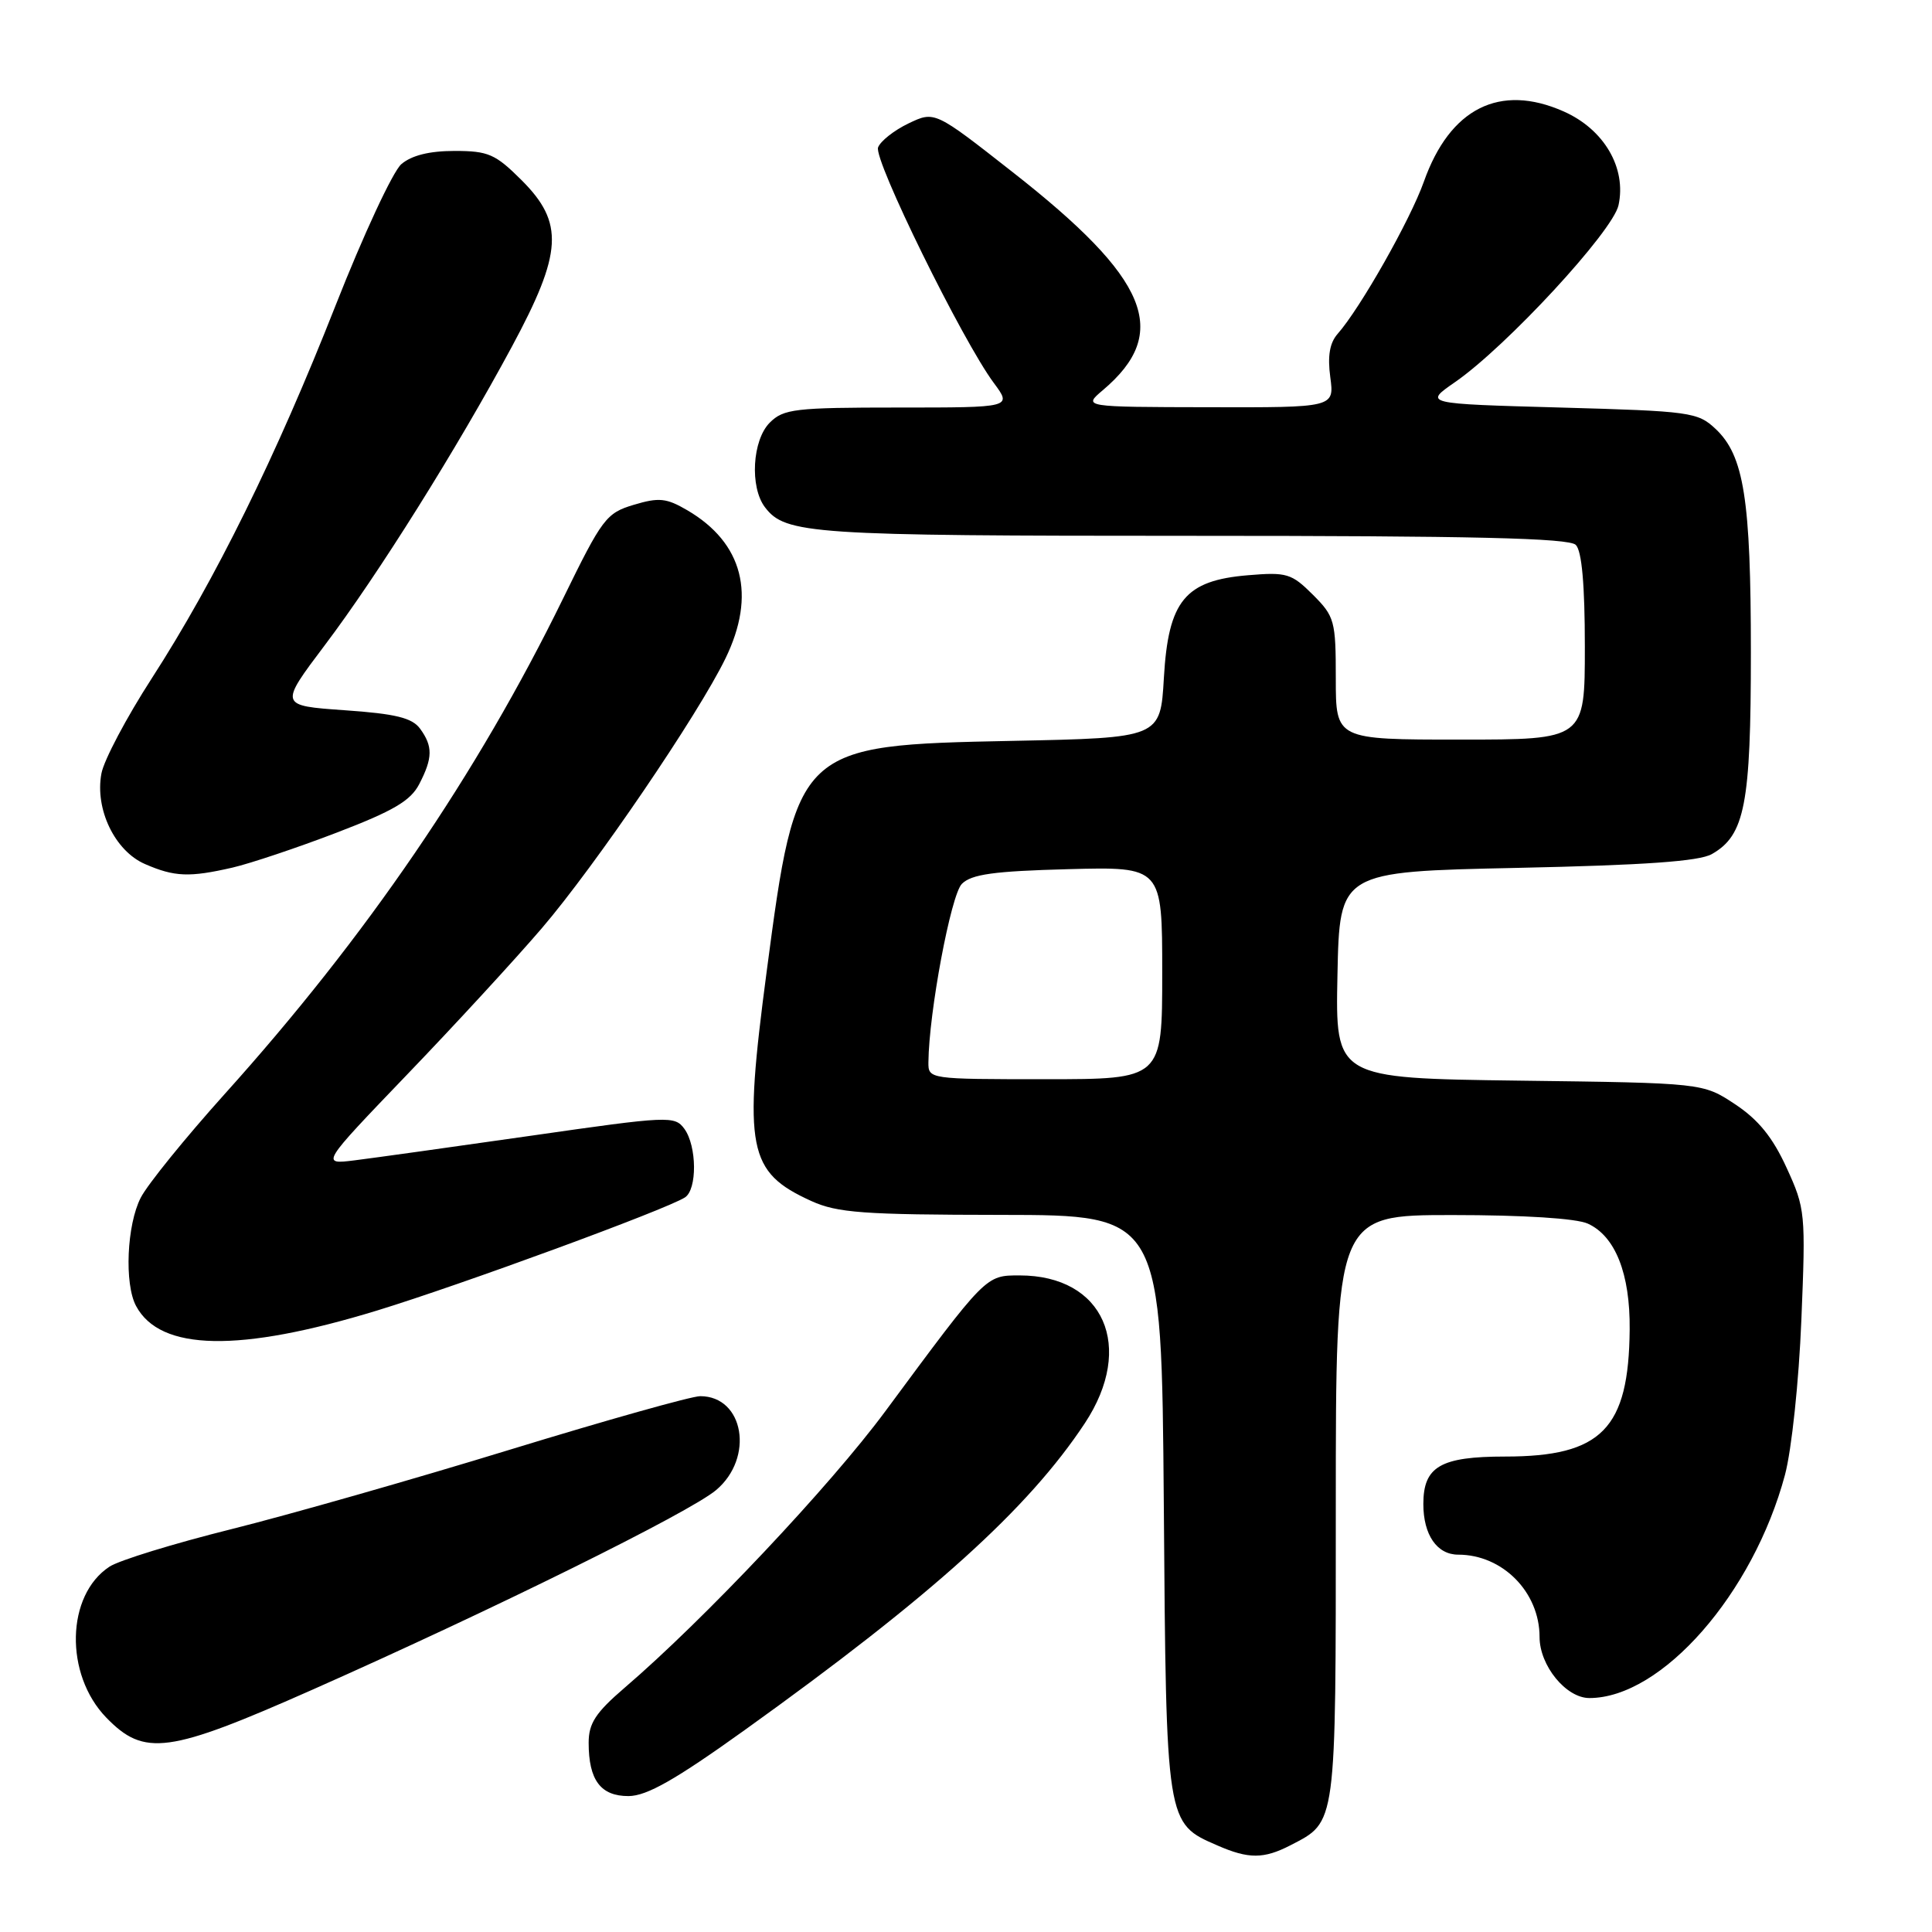 <?xml version="1.0" encoding="UTF-8" standalone="no"?>
<!DOCTYPE svg PUBLIC "-//W3C//DTD SVG 1.1//EN" "http://www.w3.org/Graphics/SVG/1.1/DTD/svg11.dtd" >
<svg xmlns="http://www.w3.org/2000/svg" xmlns:xlink="http://www.w3.org/1999/xlink" version="1.1" viewBox="0 0 256 256">
 <g >
 <path fill="currentColor"
d=" M 170.99 244.51 C 177.12 241.33 177.00 242.26 177.00 199.78 C 177.00 161.00 177.00 161.00 192.45 161.00 C 201.88 161.00 208.88 161.44 210.40 162.14 C 214.04 163.80 216.01 168.78 215.94 176.15 C 215.83 189.33 212.23 193.00 199.44 193.00 C 190.88 193.00 188.60 194.32 188.60 199.29 C 188.60 203.38 190.41 206.00 193.22 206.00 C 199.10 206.00 204.00 210.96 204.00 216.91 C 204.00 220.70 207.51 225.00 210.60 225.00 C 220.19 225.00 232.31 211.16 236.52 195.42 C 237.40 192.11 238.36 183.06 238.69 174.91 C 239.27 160.75 239.22 160.15 236.73 154.73 C 234.89 150.70 232.99 148.36 229.91 146.32 C 225.65 143.50 225.65 143.50 201.30 143.19 C 176.94 142.87 176.94 142.87 177.22 129.19 C 177.50 115.50 177.50 115.50 201.00 115.00 C 217.93 114.64 225.15 114.13 226.83 113.17 C 231.21 110.68 232.00 106.57 232.00 86.47 C 232.00 66.15 231.09 60.37 227.32 56.83 C 224.96 54.61 223.98 54.48 206.75 54.00 C 188.66 53.50 188.66 53.50 192.79 50.64 C 199.60 45.93 213.69 30.68 214.46 27.20 C 215.54 22.25 212.55 17.13 207.18 14.76 C 198.73 11.02 192.12 14.34 188.67 24.07 C 186.87 29.14 180.25 40.83 177.25 44.23 C 176.19 45.43 175.89 47.17 176.27 49.98 C 176.81 54.00 176.81 54.00 160.15 53.96 C 143.50 53.93 143.50 53.93 146.12 51.71 C 155.18 44.06 152.25 36.96 134.17 22.80 C 123.85 14.70 123.85 14.70 120.39 16.35 C 118.49 17.26 116.67 18.69 116.35 19.53 C 115.73 21.14 127.52 45.14 131.69 50.75 C 134.10 54.00 134.10 54.00 119.05 54.00 C 105.33 54.00 103.82 54.18 102.00 56.00 C 99.68 58.32 99.33 64.54 101.36 67.21 C 104.07 70.78 107.40 71.00 157.87 71.00 C 195.21 71.00 207.90 71.30 208.80 72.20 C 209.60 73.00 210.00 77.47 210.00 85.70 C 210.00 98.00 210.00 98.00 193.50 98.00 C 177.00 98.00 177.00 98.00 177.00 89.92 C 177.00 82.26 176.85 81.69 173.96 78.80 C 171.14 75.99 170.50 75.79 165.39 76.22 C 157.01 76.91 154.81 79.59 154.22 89.82 C 153.76 97.77 153.76 97.77 134.13 98.17 C 105.68 98.74 105.53 98.88 101.58 128.79 C 98.48 152.25 99.08 155.31 107.50 159.14 C 110.96 160.71 114.36 160.96 132.71 160.98 C 153.91 161.00 153.91 161.00 154.21 199.30 C 154.53 241.83 154.49 241.57 161.33 244.54 C 165.45 246.34 167.46 246.33 170.99 244.51 Z  M 98.68 229.24 C 123.50 211.44 136.25 199.93 143.75 188.58 C 150.43 178.46 146.26 169.00 135.11 169.00 C 130.59 169.00 130.72 168.87 117.31 187.00 C 109.99 196.90 93.30 214.61 82.75 223.65 C 78.92 226.94 78.00 228.35 78.00 230.93 C 78.00 235.88 79.59 238.00 83.29 237.99 C 85.72 237.97 89.47 235.84 98.68 229.24 Z  M 41.43 223.88 C 65.35 213.27 91.35 200.42 94.88 197.45 C 99.97 193.17 98.59 185.00 92.78 185.00 C 91.63 185.00 80.30 188.19 67.60 192.08 C 54.89 195.98 38.27 200.72 30.66 202.62 C 23.05 204.52 15.78 206.75 14.51 207.59 C 8.75 211.36 8.53 221.86 14.08 227.59 C 19.13 232.79 22.29 232.36 41.43 223.88 Z  M 50.00 173.64 C 61.13 170.23 88.21 160.29 90.75 158.67 C 92.40 157.63 92.35 151.86 90.68 149.57 C 89.40 147.83 88.61 147.87 70.43 150.48 C 60.02 151.97 49.48 153.44 47.00 153.75 C 42.50 154.31 42.50 154.31 53.93 142.40 C 60.22 135.86 68.26 127.12 71.79 123.00 C 78.85 114.76 92.51 94.70 96.13 87.24 C 100.23 78.82 98.45 71.93 91.07 67.61 C 88.30 65.99 87.31 65.89 83.98 66.89 C 80.33 67.98 79.80 68.69 74.63 79.27 C 63.23 102.59 48.53 124.13 29.74 145.00 C 24.55 150.78 19.55 156.94 18.65 158.70 C 16.80 162.29 16.46 170.13 18.03 173.05 C 21.23 179.04 31.70 179.24 50.00 173.64 Z  M 30.81 114.96 C 33.18 114.41 39.39 112.33 44.61 110.33 C 52.11 107.46 54.41 106.11 55.55 103.90 C 57.35 100.43 57.37 98.89 55.66 96.55 C 54.61 95.12 52.44 94.58 45.66 94.11 C 37.00 93.50 37.00 93.50 43.03 85.50 C 50.09 76.15 60.53 59.49 67.84 45.91 C 74.54 33.46 74.77 29.53 69.12 23.88 C 65.64 20.41 64.71 20.00 60.23 20.00 C 56.90 20.00 54.54 20.59 53.18 21.75 C 52.06 22.71 48.14 31.14 44.46 40.49 C 36.60 60.46 28.52 76.85 20.10 89.90 C 16.76 95.07 13.76 100.74 13.44 102.49 C 12.55 107.21 15.22 112.76 19.21 114.49 C 23.13 116.20 25.10 116.27 30.81 114.96 Z  M 123.02 140.75 C 123.08 134.16 126.00 118.57 127.45 117.12 C 128.72 115.84 131.70 115.43 141.53 115.17 C 154.00 114.84 154.00 114.84 154.00 128.92 C 154.00 143.00 154.00 143.00 138.50 143.00 C 123.09 143.00 123.00 142.99 123.02 140.75 Z "/>
</g>
</svg>